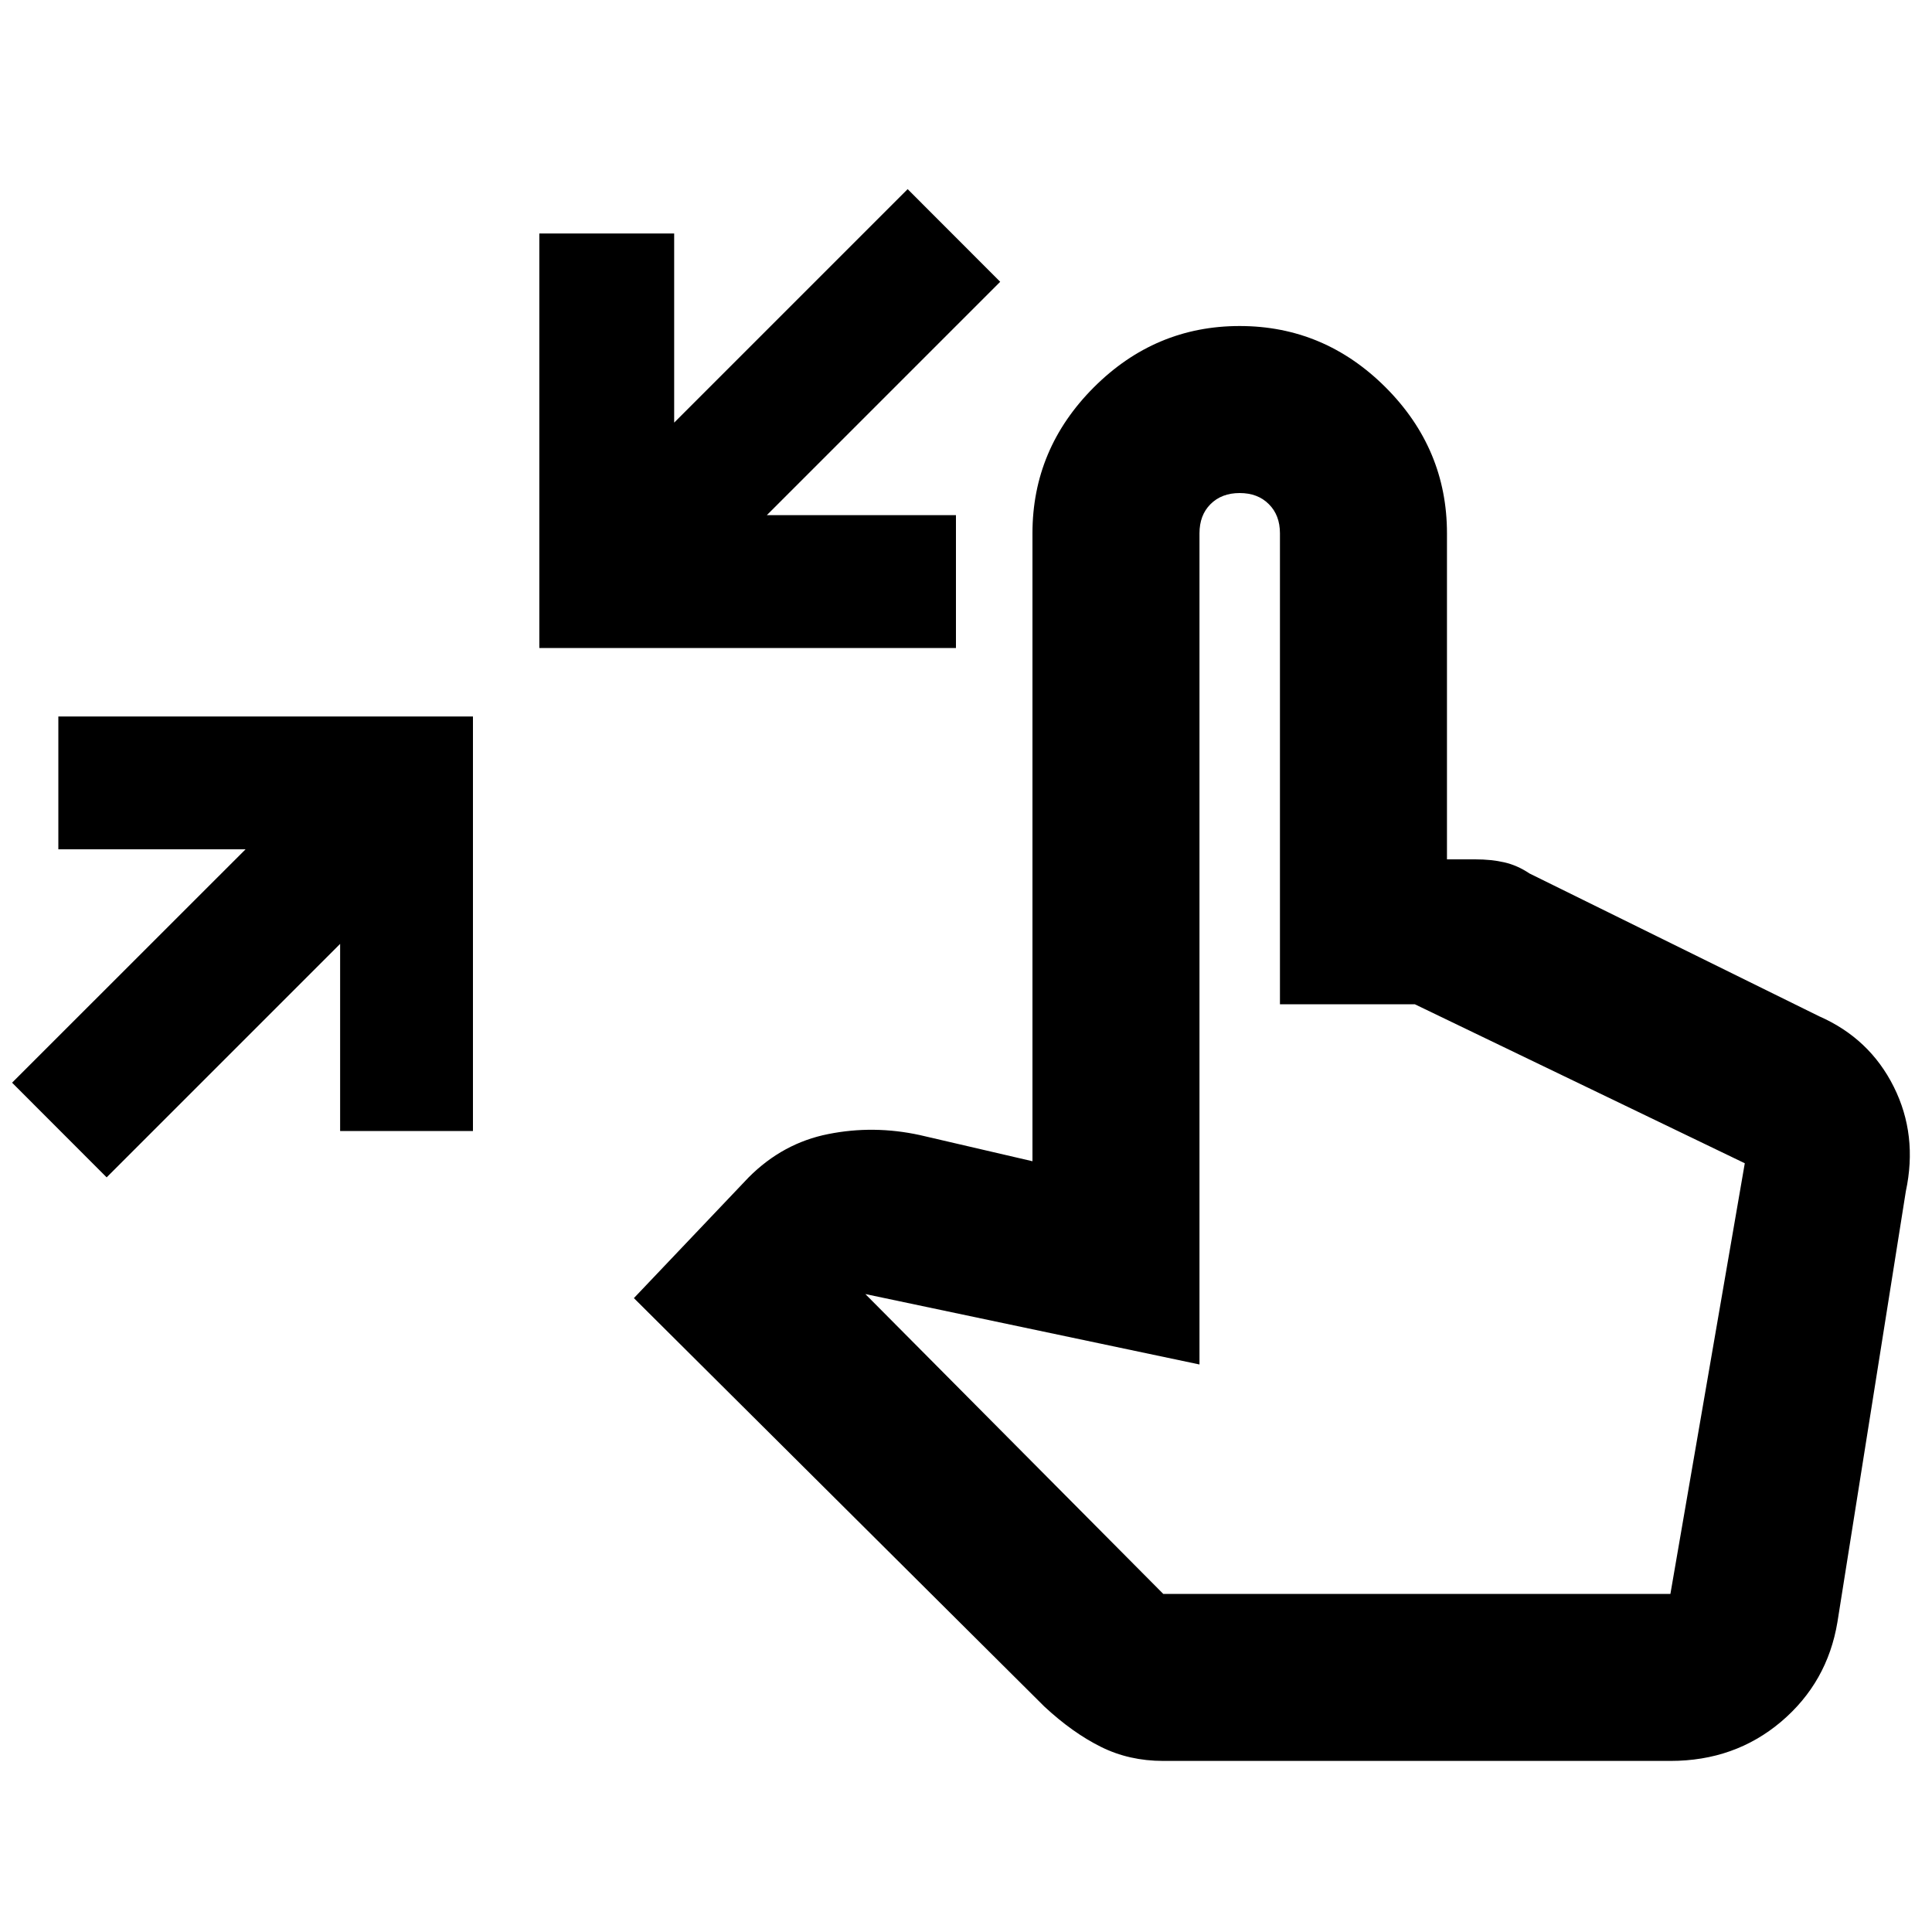 <svg xmlns="http://www.w3.org/2000/svg" height="20" width="20"><path d="m1.104 12.188-.979-.98 2.417-2.416H.604V7.417h4.292v4.291H3.521V9.771Zm4.479-5.48V2.417h1.396v1.958l2.417-2.417.958.959-2.416 2.416h1.958v1.375Zm6.459 11.521q-.354 0-.646-.146-.292-.145-.584-.416l-4.25-4.229 1.188-1.25q.354-.355.823-.448.469-.094.948.01l1.167.271v-6.5q0-.875.635-1.511.635-.635 1.51-.635t1.511.635q.635.636.635 1.511v3.375h.292q.167 0 .302.031.135.031.26.115l3 1.479q.521.229.771.729t.125 1.083l-.708 4.459q-.104.625-.583 1.031-.48.406-1.146.406Zm0-1.729h5.25l.77-4.458-3.416-1.646H13.25V5.521q0-.188-.115-.302-.114-.115-.302-.115-.187 0-.302.115-.114.114-.114.302v8.604l-3.459-.729Z"/></svg>